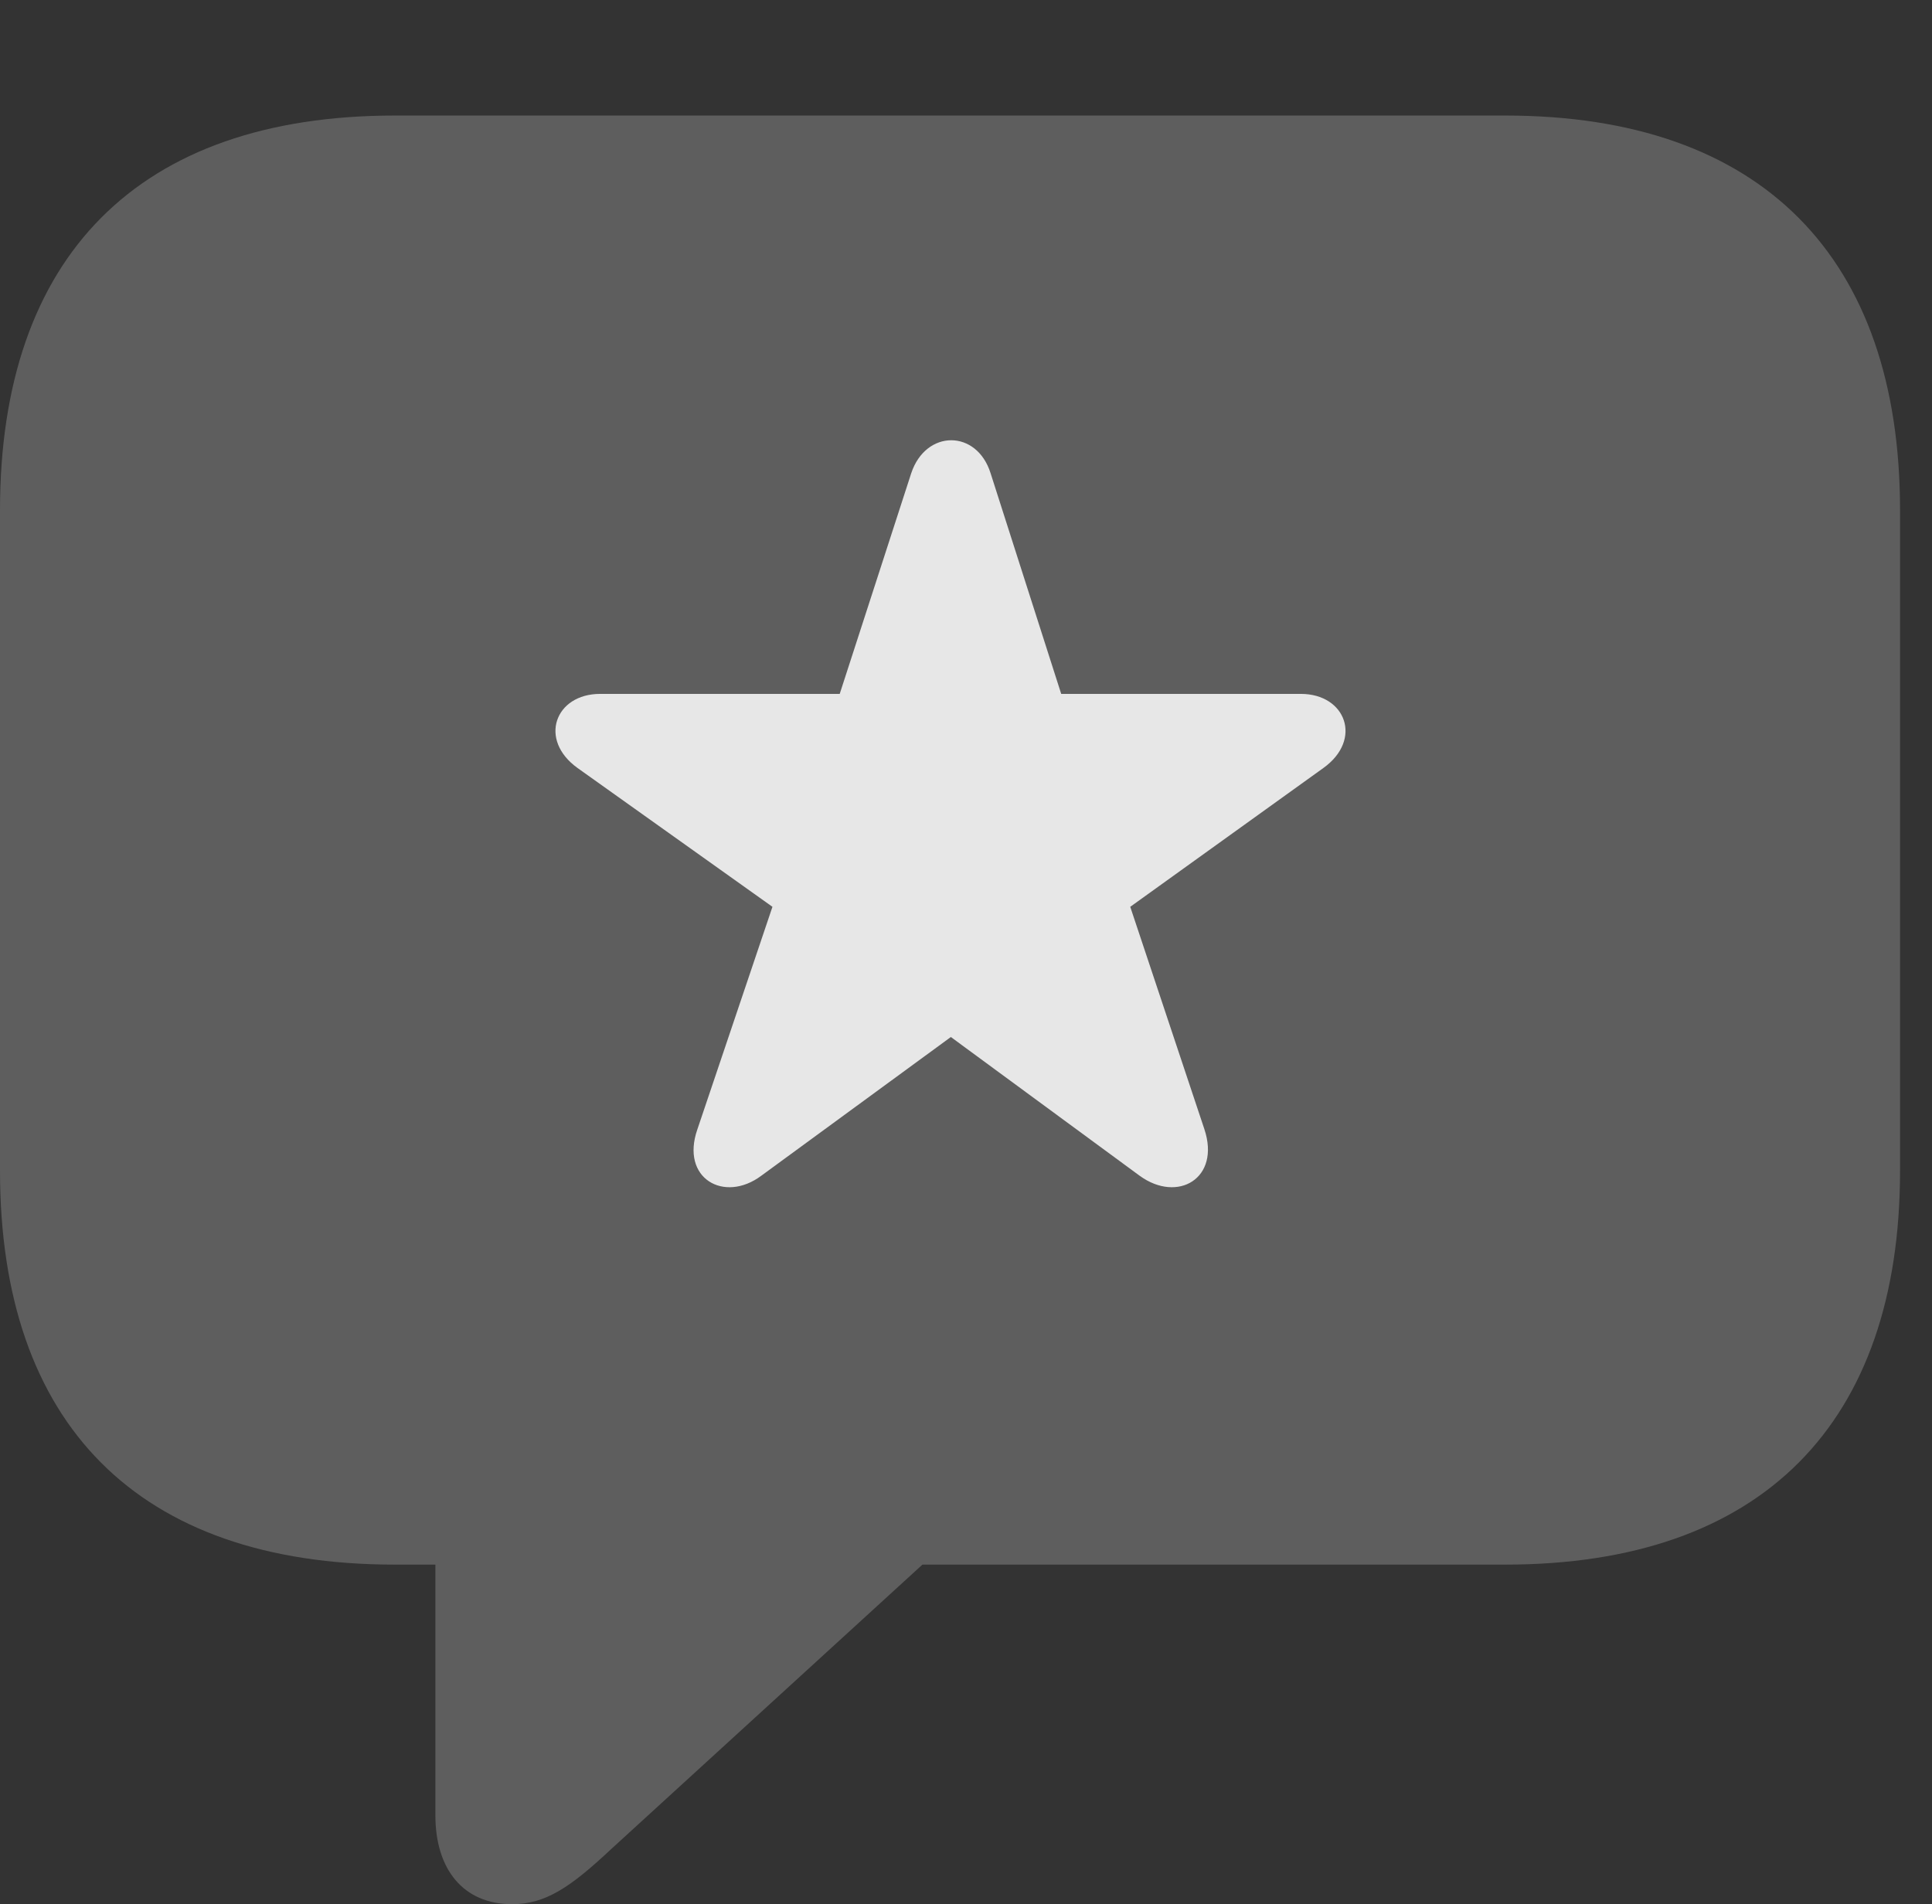 <?xml version="1.0" encoding="UTF-8"?>
<!--Generator: Apple Native CoreSVG 341-->
<!DOCTYPE svg
PUBLIC "-//W3C//DTD SVG 1.1//EN"
       "http://www.w3.org/Graphics/SVG/1.1/DTD/svg11.dtd">
<svg version="1.1" xmlns="http://www.w3.org/2000/svg" xmlns:xlink="http://www.w3.org/1999/xlink" viewBox="0 0 21.885 21.572">
 <rect x="0" y="0" width="21.885" height="21.572" fill="#333333" stroke="none"/>
 <g>
  <rect height="21.572" opacity="0" width="21.885" x="0" y="0"/>
  <path d="M5.801 21.572C6.182 21.572 6.465 21.377 6.924 20.947L10.449 17.725L17.051 17.725C19.961 17.725 21.523 16.123 21.523 13.262L21.523 5.781C21.523 2.92 19.961 1.309 17.051 1.309L4.473 1.309C1.562 1.309 0 2.91 0 5.781L0 13.262C0 16.133 1.562 17.725 4.473 17.725L4.932 17.725L4.932 20.566C4.932 21.172 5.244 21.572 5.801 21.572Z" fill="white" fill-opacity="0.212"/>
  <path d="M8.623 13.32C8.203 13.633 7.705 13.35 7.9 12.793L8.75 10.273L6.543 8.701C6.094 8.379 6.289 7.861 6.797 7.861L9.512 7.861L10.322 5.361C10.488 4.863 11.065 4.863 11.221 5.361L12.021 7.861L14.736 7.861C15.244 7.861 15.44 8.379 14.99 8.701L12.803 10.273L13.643 12.793C13.828 13.35 13.34 13.633 12.91 13.32L10.771 11.748Z" fill="white" fill-opacity="0.85"/>
 </g>
</svg>
